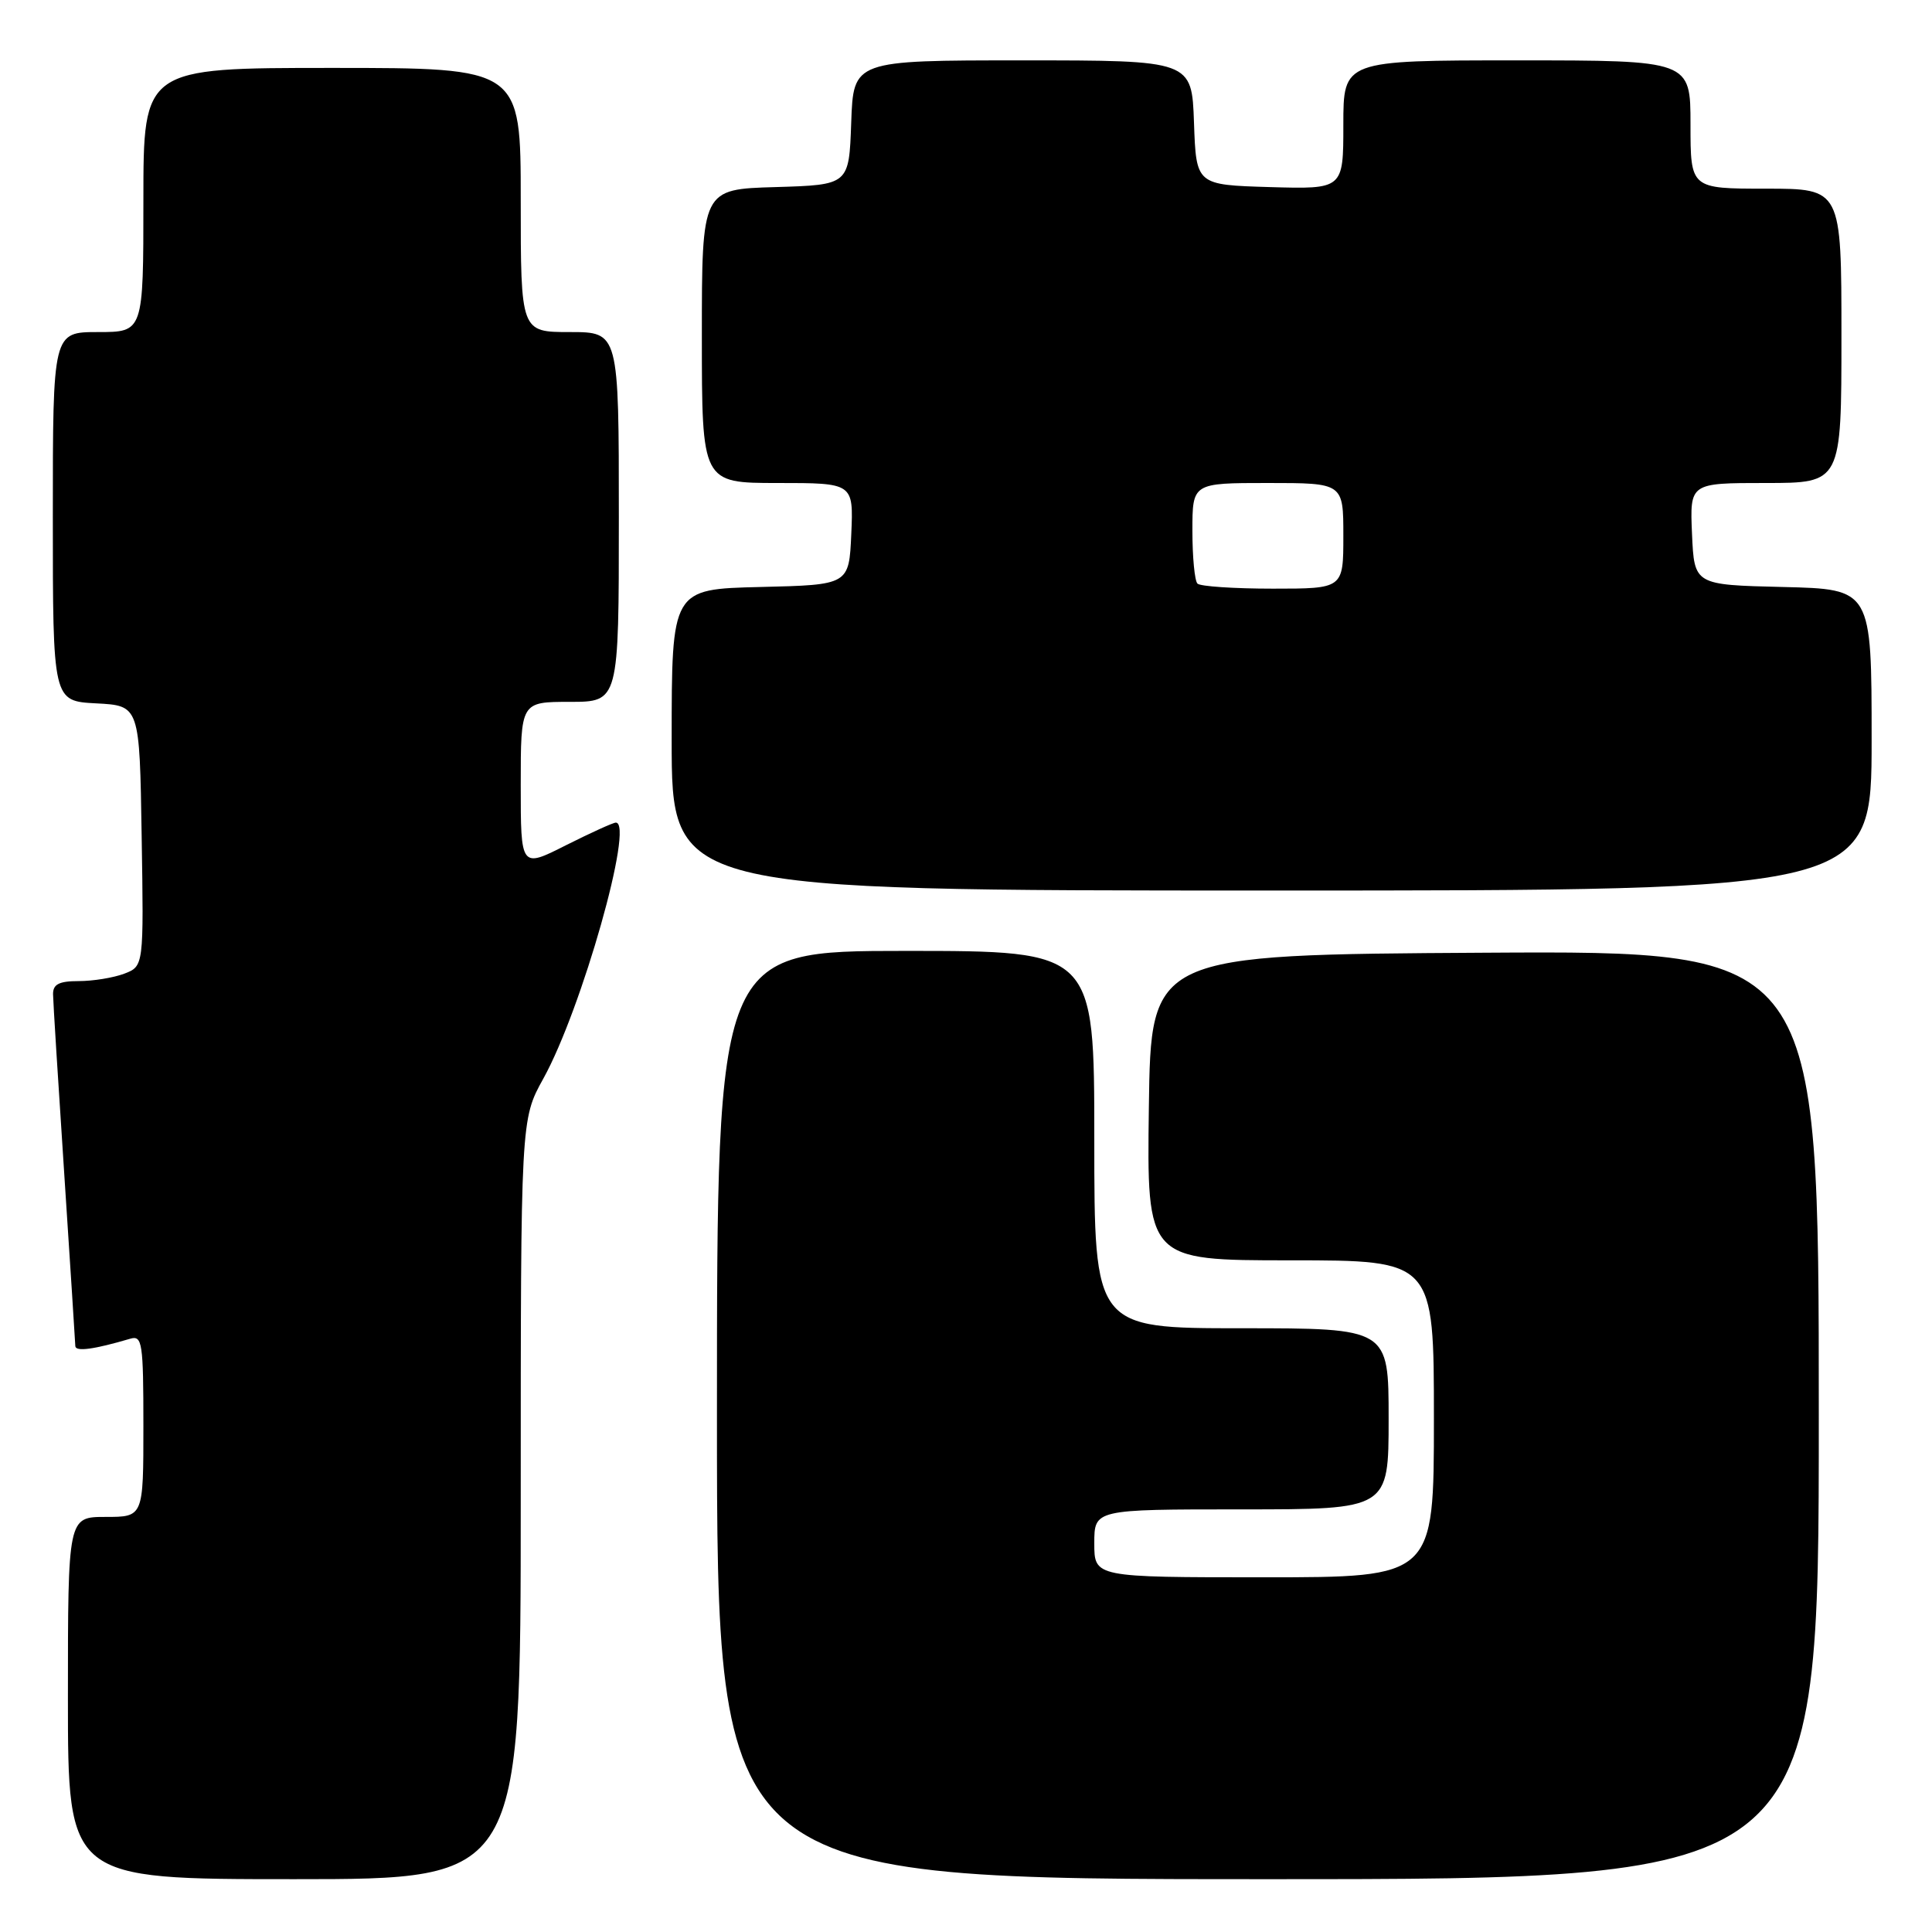 <?xml version="1.0" encoding="UTF-8" standalone="no"?>
<!DOCTYPE svg PUBLIC "-//W3C//DTD SVG 1.1//EN" "http://www.w3.org/Graphics/SVG/1.1/DTD/svg11.dtd" >
<svg xmlns="http://www.w3.org/2000/svg" xmlns:xlink="http://www.w3.org/1999/xlink" version="1.1" viewBox="0 0 256 256">
 <g >
 <path fill="currentColor"
d=" M 69.00 198.66 C 69.00 148.32 69.00 148.32 72.00 142.91 C 77.07 133.75 84.08 109.00 81.60 109.00 C 81.24 109.00 78.26 110.36 74.97 112.01 C 69.00 115.03 69.00 115.03 69.00 104.01 C 69.00 93.00 69.00 93.00 75.50 93.00 C 82.00 93.00 82.00 93.00 82.00 68.50 C 82.00 44.00 82.00 44.00 75.50 44.00 C 69.00 44.00 69.00 44.00 69.00 26.50 C 69.00 9.00 69.00 9.00 44.00 9.00 C 19.00 9.00 19.00 9.00 19.00 26.50 C 19.00 44.00 19.00 44.00 13.00 44.00 C 7.00 44.00 7.00 44.00 7.00 68.45 C 7.00 92.90 7.00 92.90 12.75 93.20 C 18.50 93.50 18.50 93.50 18.77 110.77 C 19.05 128.03 19.05 128.03 16.46 129.02 C 15.03 129.56 12.32 130.00 10.43 130.00 C 7.82 130.00 7.01 130.42 7.03 131.75 C 7.04 132.71 7.71 143.40 8.51 155.50 C 9.30 167.60 9.97 177.89 9.98 178.36 C 10.00 179.14 12.47 178.80 17.25 177.39 C 18.85 176.91 19.00 177.91 19.00 188.93 C 19.00 201.00 19.00 201.00 14.00 201.00 C 9.00 201.00 9.00 201.00 9.00 225.00 C 9.00 249.00 9.00 249.00 39.00 249.00 C 69.00 249.00 69.00 249.00 69.00 198.66 Z  M 241.00 187.49 C 241.00 125.98 241.00 125.98 196.75 126.24 C 152.50 126.50 152.50 126.50 152.23 146.75 C 151.96 167.00 151.96 167.00 170.98 167.00 C 190.00 167.00 190.00 167.00 190.00 188.00 C 190.00 209.00 190.00 209.00 167.50 209.00 C 145.00 209.00 145.00 209.00 145.00 204.50 C 145.00 200.00 145.00 200.00 164.50 200.00 C 184.00 200.00 184.00 200.00 184.00 188.00 C 184.00 176.00 184.00 176.00 164.50 176.00 C 145.00 176.00 145.00 176.00 145.00 151.00 C 145.00 126.00 145.00 126.00 120.00 126.00 C 95.00 126.00 95.00 126.00 95.00 187.50 C 95.00 249.00 95.00 249.00 168.00 249.00 C 241.00 249.00 241.00 249.00 241.00 187.49 Z  M 248.00 98.03 C 248.00 78.06 248.00 78.06 236.25 77.78 C 224.50 77.50 224.50 77.50 224.20 70.75 C 223.91 64.00 223.91 64.00 233.95 64.00 C 244.00 64.00 244.00 64.00 244.00 44.50 C 244.00 25.00 244.00 25.00 234.00 25.00 C 224.00 25.00 224.00 25.00 224.00 16.50 C 224.00 8.00 224.00 8.00 201.00 8.00 C 178.00 8.00 178.00 8.00 178.00 16.54 C 178.00 25.07 178.00 25.07 168.25 24.79 C 158.50 24.50 158.50 24.50 158.21 16.25 C 157.92 8.00 157.92 8.00 135.50 8.00 C 113.08 8.00 113.08 8.00 112.79 16.25 C 112.50 24.50 112.50 24.50 102.75 24.79 C 93.00 25.07 93.00 25.07 93.00 44.54 C 93.00 64.00 93.00 64.00 103.05 64.00 C 113.09 64.00 113.09 64.00 112.80 70.75 C 112.50 77.50 112.50 77.50 100.75 77.78 C 89.00 78.06 89.00 78.06 89.00 98.03 C 89.00 118.00 89.00 118.00 168.50 118.00 C 248.00 118.00 248.00 118.00 248.00 98.03 Z  M 158.67 77.33 C 158.30 76.97 158.00 73.82 158.00 70.33 C 158.00 64.00 158.00 64.00 168.00 64.00 C 178.00 64.00 178.00 64.00 178.00 71.00 C 178.00 78.00 178.00 78.00 168.67 78.00 C 163.53 78.00 159.03 77.70 158.67 77.33 Z "/>
</g>
</svg>